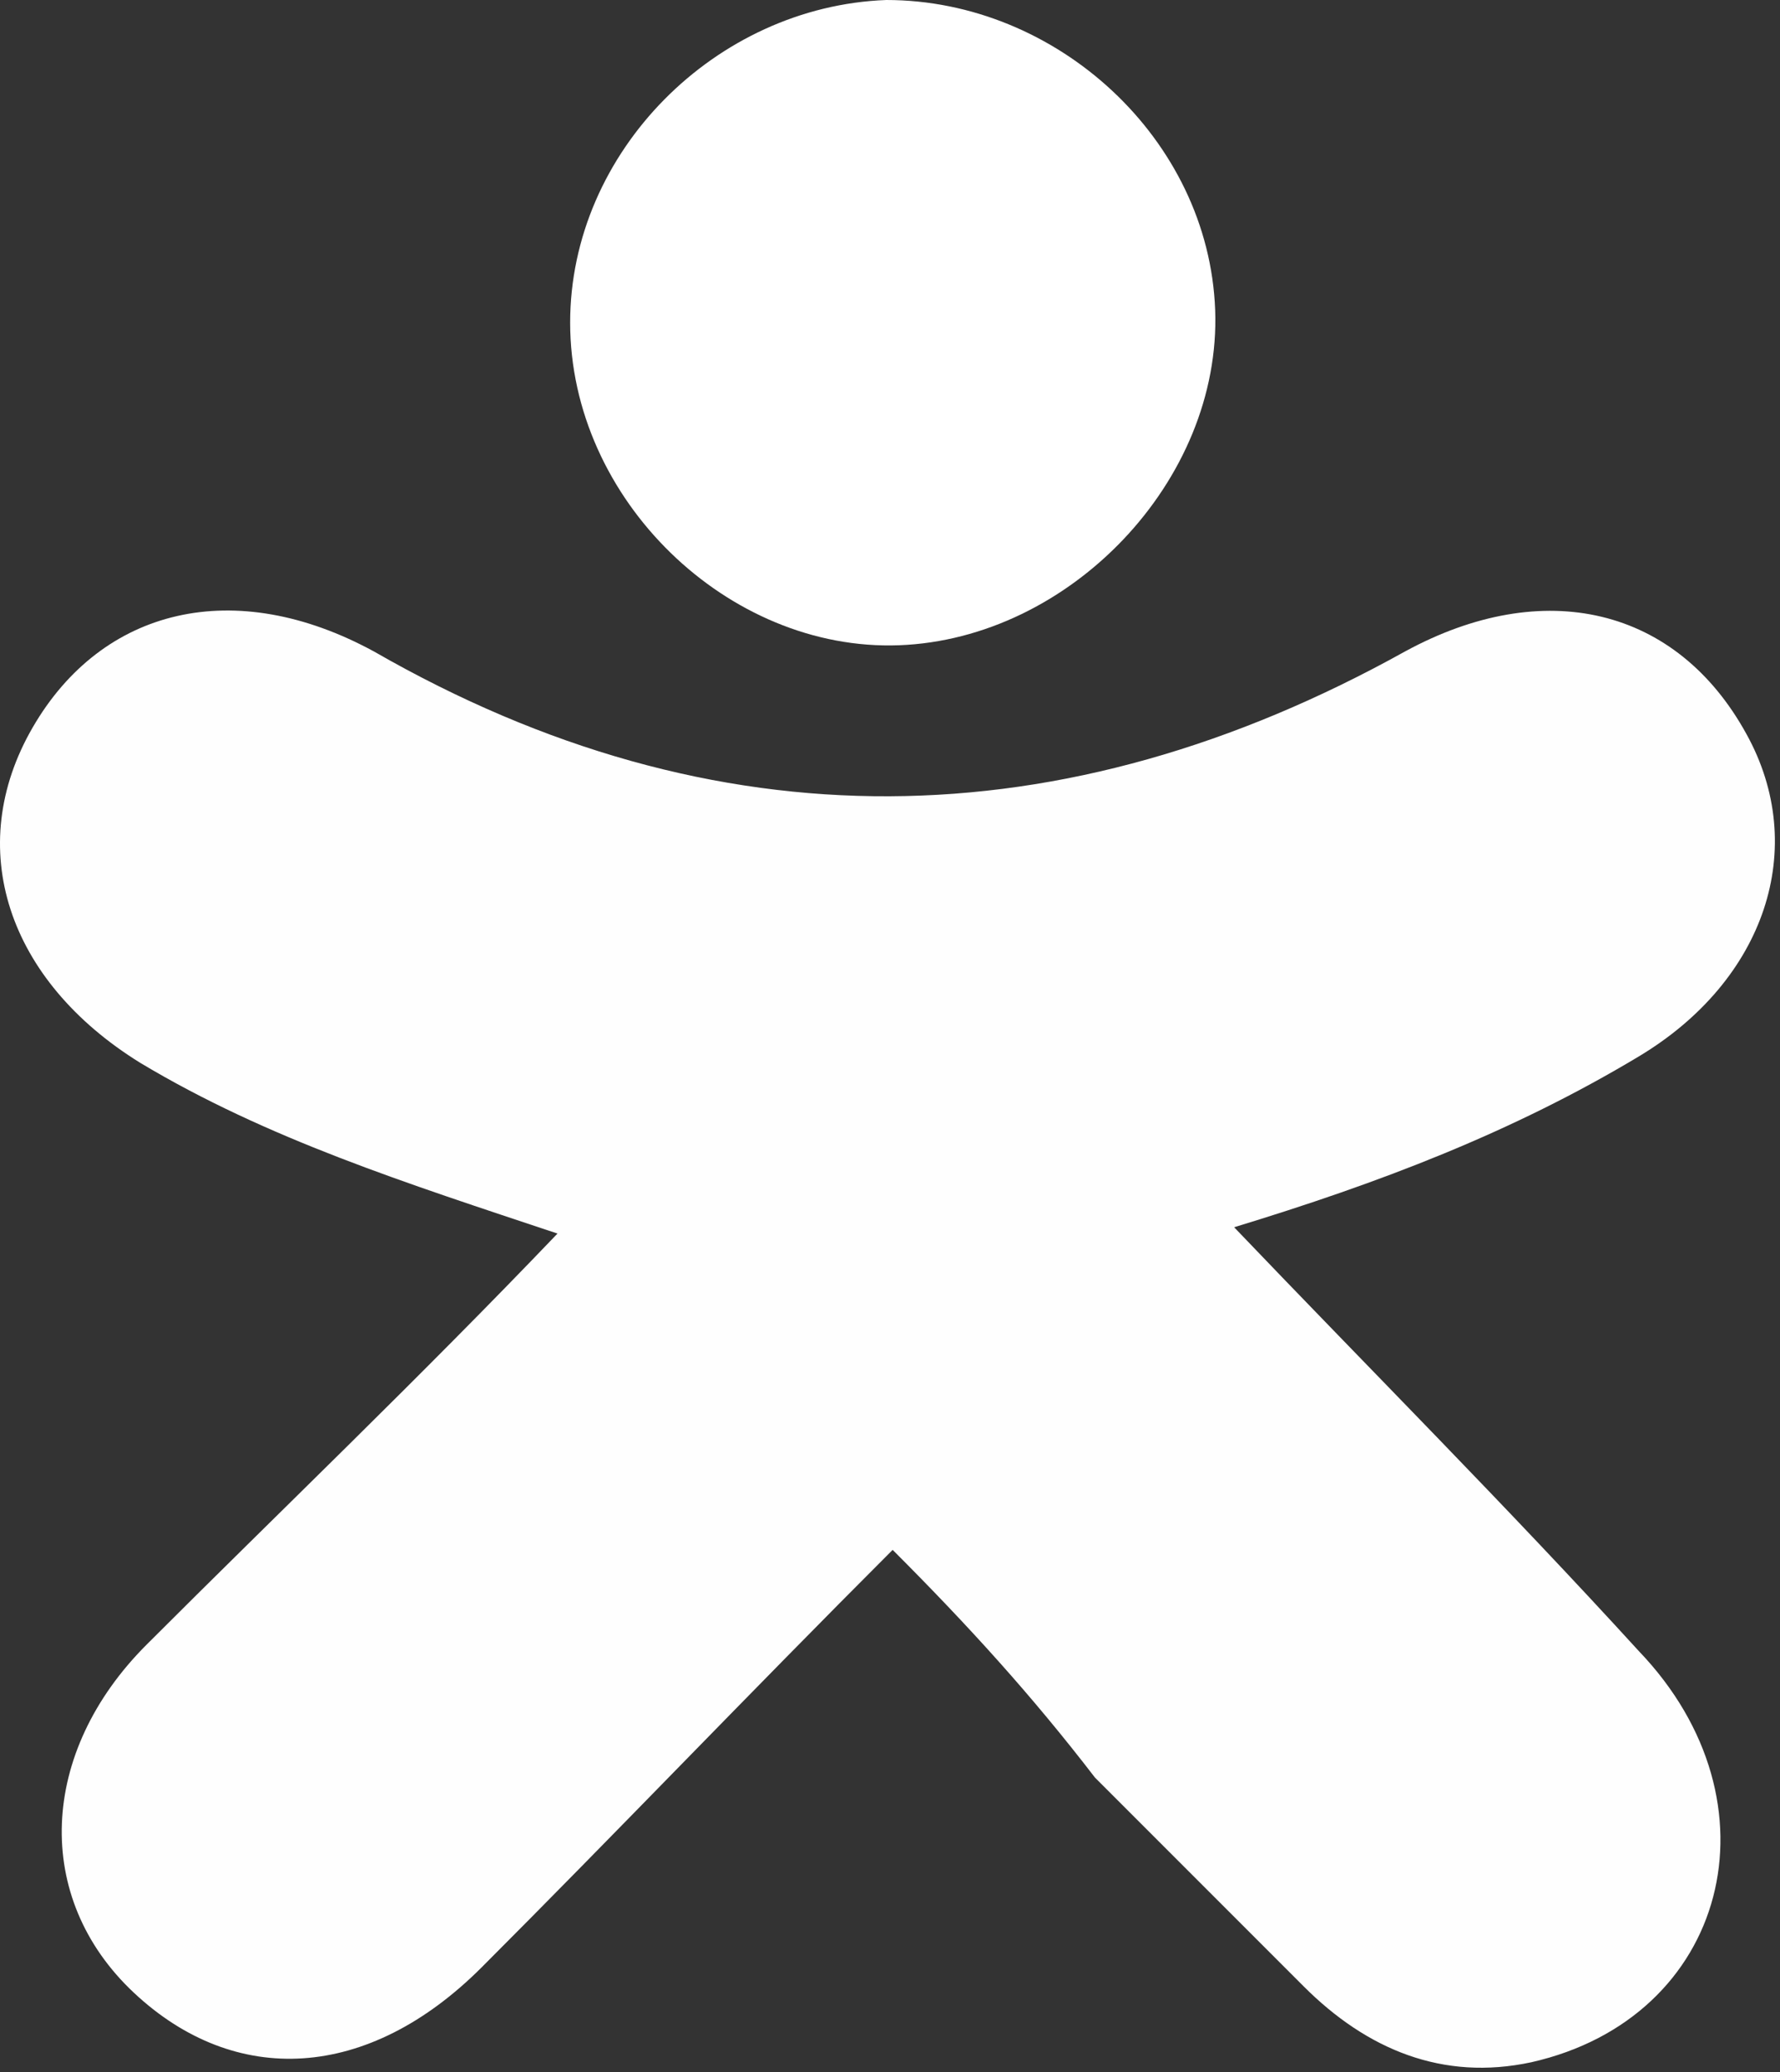 <svg width="55" height="64" viewBox="0 0 55 64" fill="none" xmlns="http://www.w3.org/2000/svg">
<rect x="0" y="0" width="55" height="64" fill="#333333" stroke="none"/>
<path d="M27.582 47.871C23.088 52.365 18.985 56.663 14.881 60.767C11.364 64.284 7.261 64.479 4.135 61.548C1.009 58.617 1.204 54.123 4.526 50.802C8.629 46.698 12.927 42.595 17.226 38.101C12.537 36.538 8.238 35.17 4.33 32.826C0.227 30.286 -1.141 26.182 1.009 22.47C3.158 18.758 7.261 17.781 11.56 20.125C22.111 26.182 32.857 25.987 43.408 20.125C47.707 17.781 51.81 18.758 53.959 22.665C55.913 26.182 54.546 30.286 50.638 32.63C46.73 34.975 42.627 36.538 38.133 37.906C42.431 42.4 46.535 46.503 50.638 50.997C55.132 55.686 53.373 62.33 47.316 63.697C44.581 64.284 42.236 63.307 40.282 61.353C38.133 59.203 35.983 57.054 33.834 54.905C31.88 52.365 29.926 50.215 27.582 47.871Z" fill="#FEFEFE"/>
<path d="M27.386 0C32.662 0 37.351 4.299 37.547 9.574C37.742 14.85 33.053 19.735 27.777 19.93C22.502 20.125 17.617 15.436 17.617 9.965C17.617 4.689 22.111 0.195 27.386 0Z" fill="white"/>
</svg>
